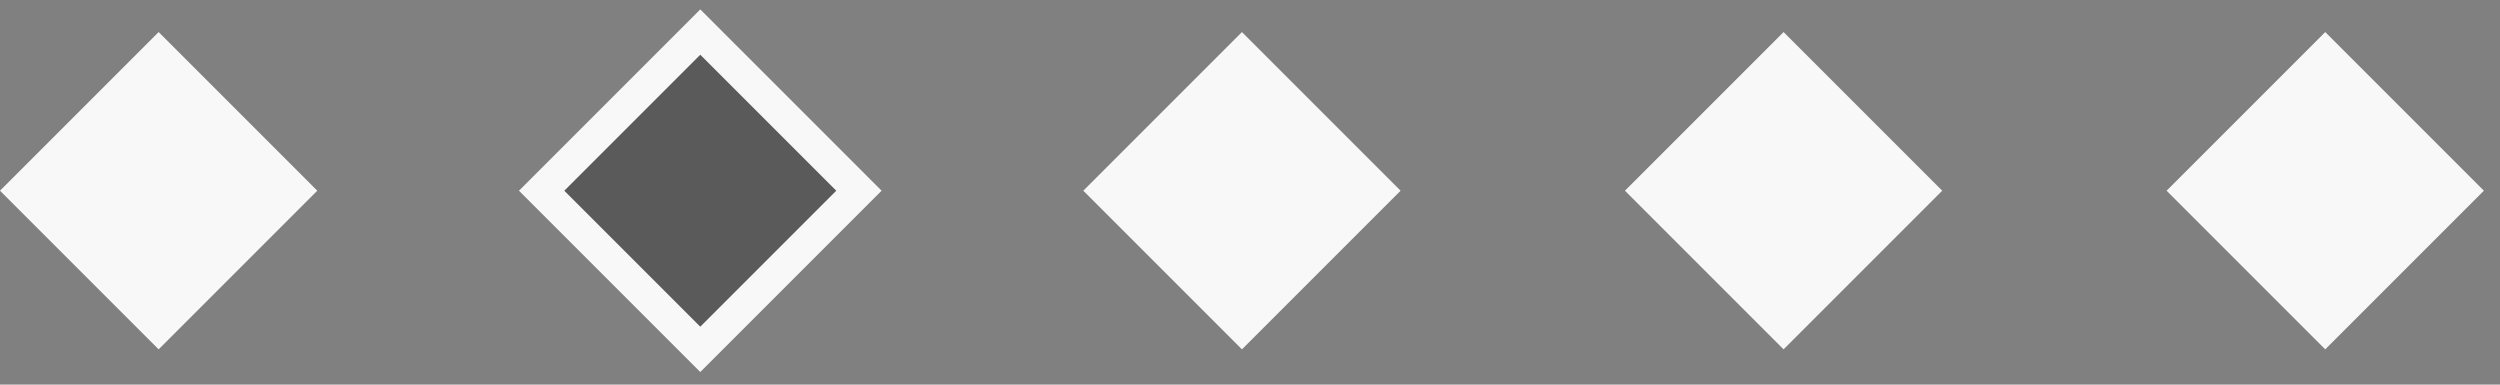 <svg width="78" height="12" viewBox="0 0 78 12" fill="none" xmlns="http://www.w3.org/2000/svg">
<rect x="0" y="0" width="78" height="12" fill="#808080" stroke="none"/>
<rect y="5.95" width="7" height="7" transform="rotate(-45 0 5.95)" fill="#F8F8F8"/>
<rect x="16.899" y="5.95" width="7" height="7" transform="rotate(-45 16.899 5.95)" fill="black" fill-opacity="0.3" stroke="#F8F8F8"/>
<rect x="33.799" y="5.95" width="7" height="7" transform="rotate(-45 33.799 5.95)" fill="#F8F8F8"/>
<rect x="50.698" y="5.95" width="7" height="7" transform="rotate(-45 50.698 5.95)" fill="#F8F8F8"/>
<rect x="67.598" y="5.95" width="7" height="7" transform="rotate(-45 67.598 5.95)" fill="#F8F8F8"/>
</svg>

